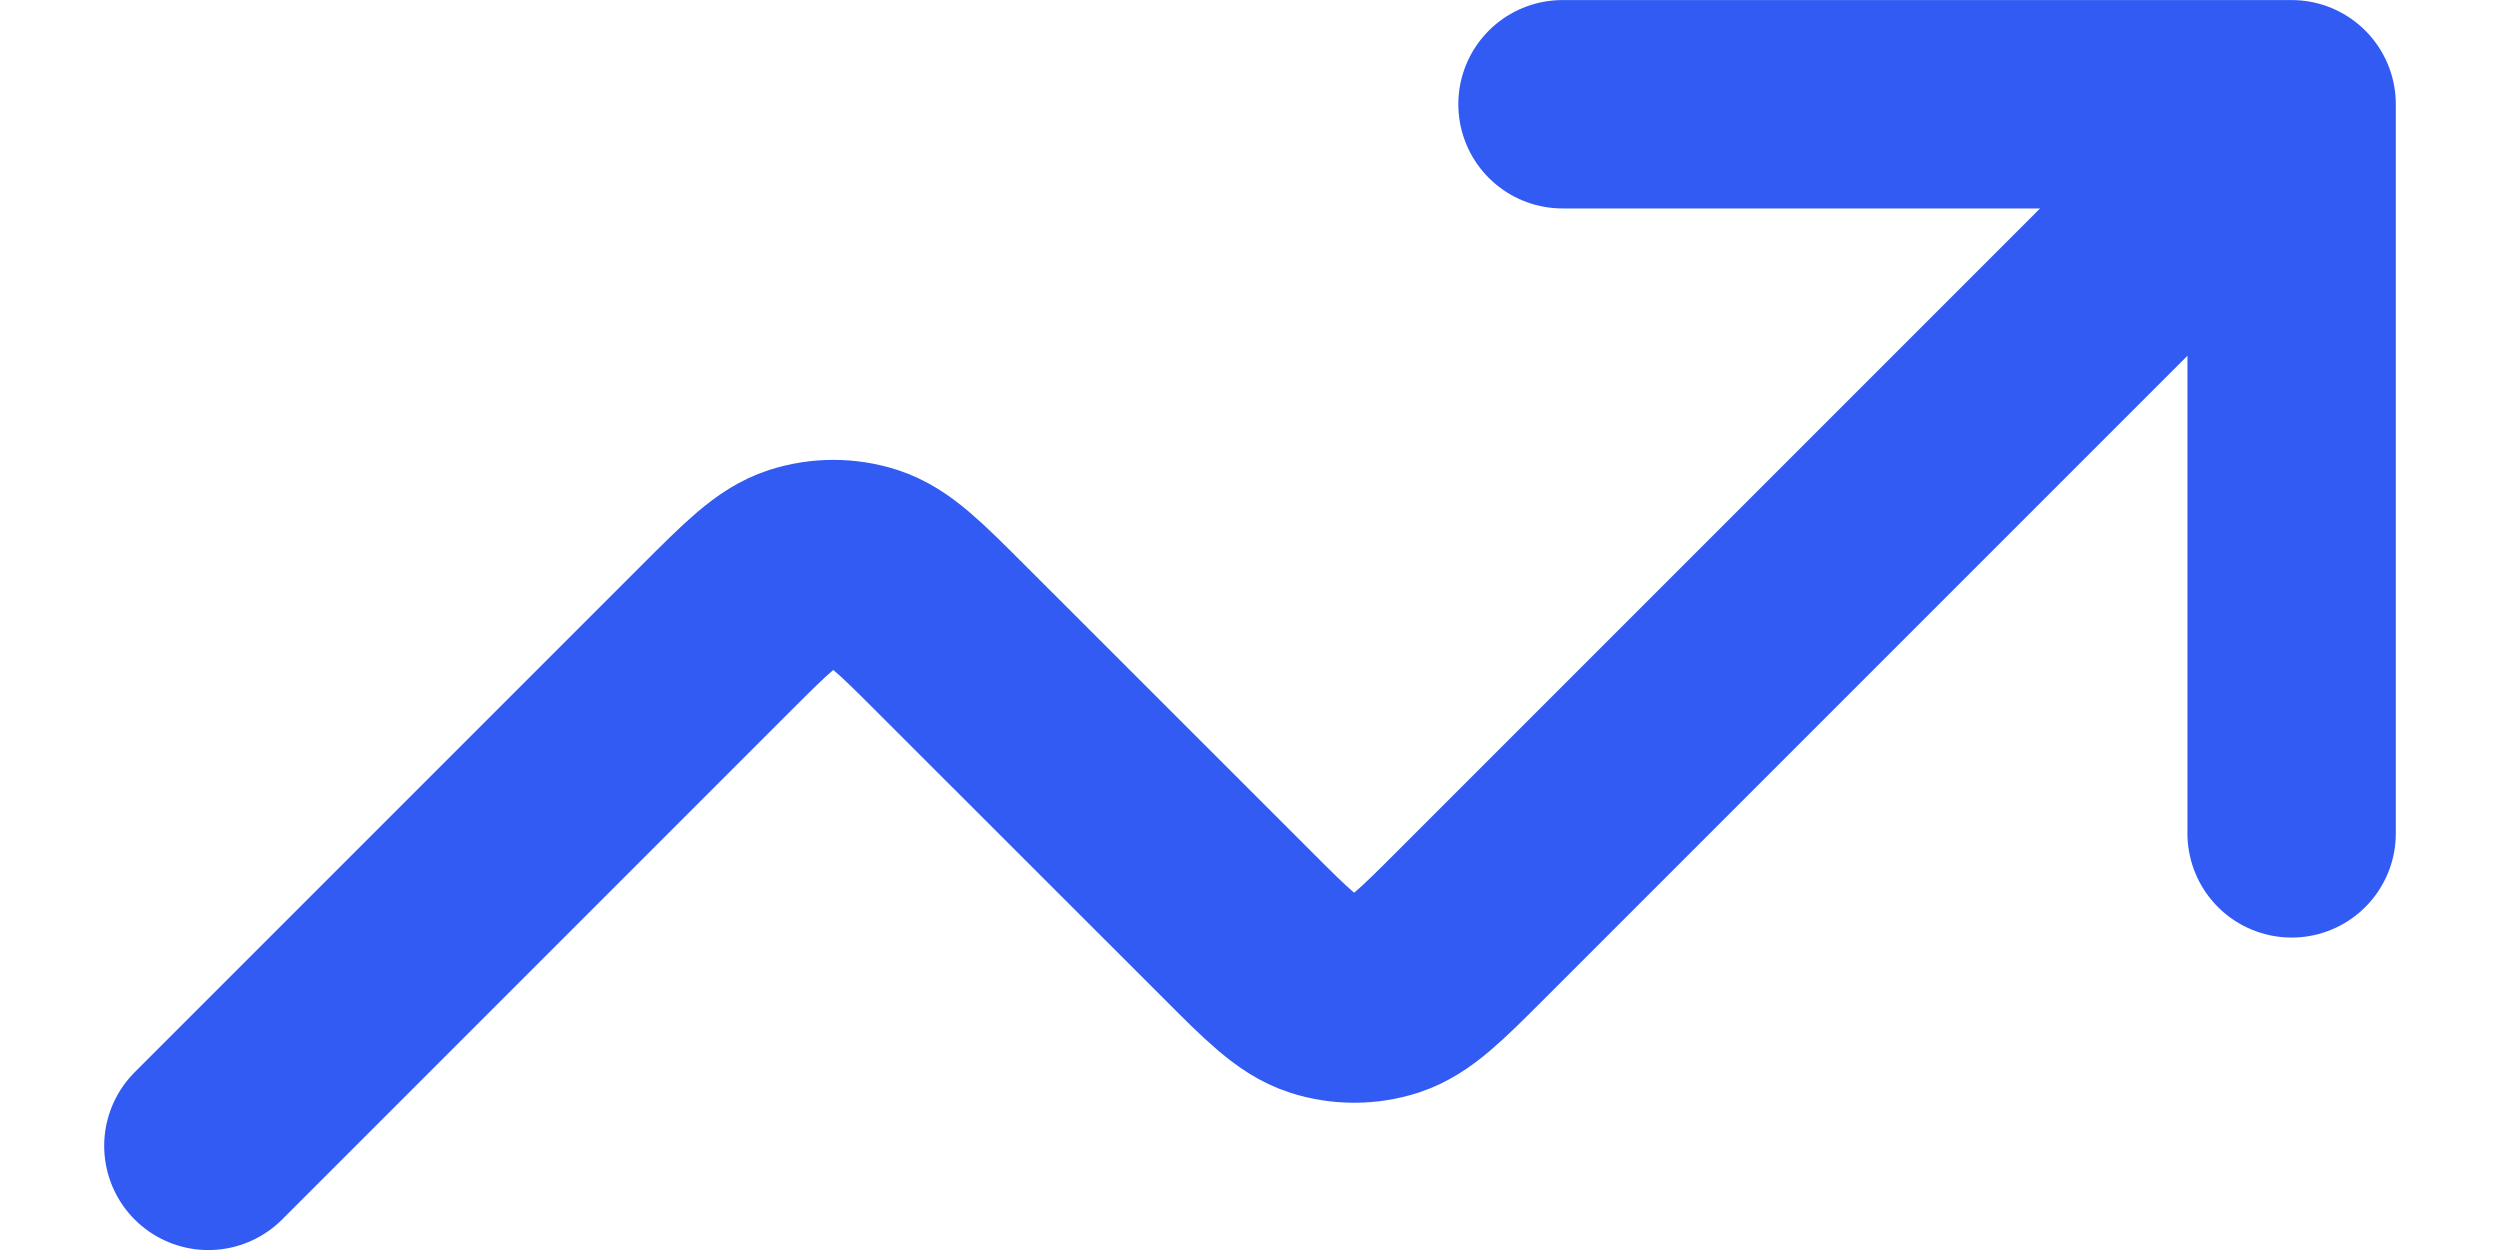 <svg width="20" height="10" viewBox="0 0 20 10" fill="none" xmlns="http://www.w3.org/2000/svg">
<path d="M18.333 0.834L11.776 7.391C11.446 7.721 11.281 7.886 11.091 7.948C10.924 8.002 10.743 8.002 10.576 7.948C10.386 7.886 10.22 7.721 9.891 7.391L7.609 5.11C7.279 4.78 7.114 4.615 6.924 4.553C6.757 4.499 6.577 4.499 6.409 4.553C6.219 4.615 6.054 4.78 5.724 5.11L1.667 9.167M18.333 0.834H12.5M18.333 0.834V6.667" stroke="#315BF3" stroke-width="1.667" stroke-linecap="round" stroke-linejoin="round"/>
</svg>

